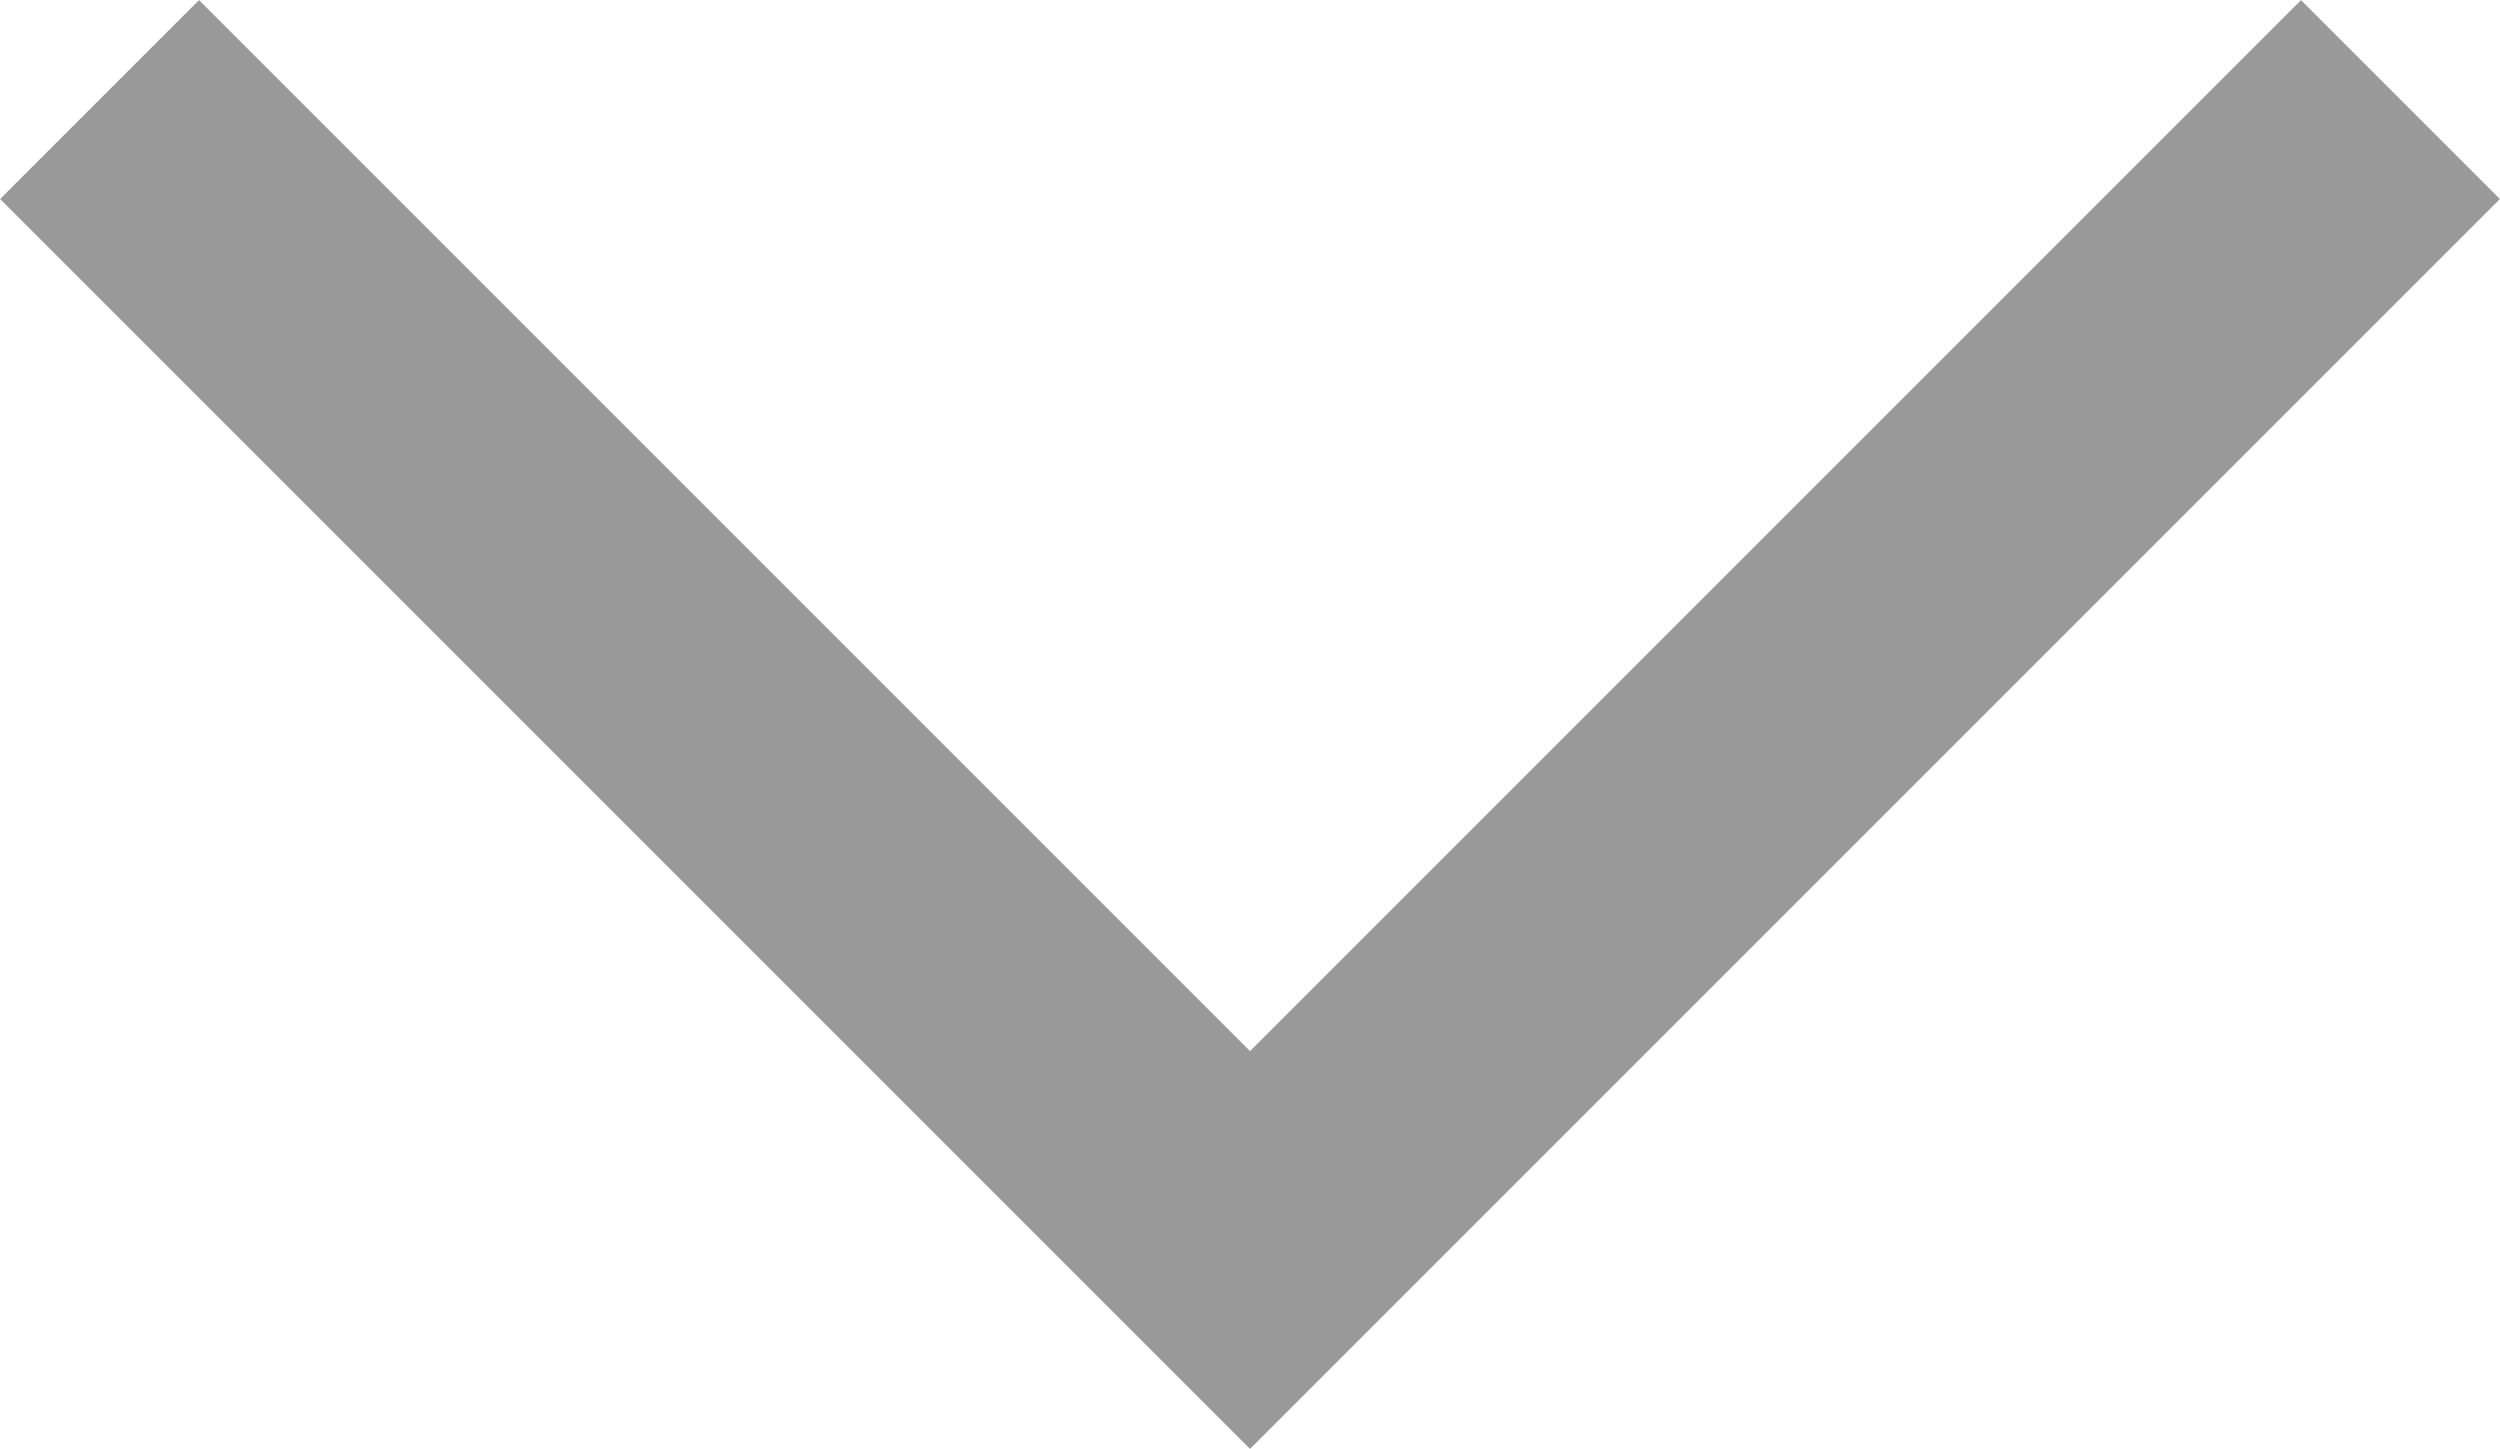 <?xml version="1.0" encoding="UTF-8"?>
<svg width="8.888px" height="5.151px" viewBox="0 0 8.888 5.151" version="1.1" xmlns="http://www.w3.org/2000/svg" xmlns:xlink="http://www.w3.org/1999/xlink">
    <title>icon-disclosure-close</title>
    <g id="Artboards" stroke="none" stroke-width="1" fill="none" fill-rule="evenodd">
        <g id="Segmentation---assets" transform="translate(-115.646, -67.646)">
            <g id="icon-disclosure-close" transform="translate(110, 60)">
                <polyline id="Path-2" stroke="#999999" points="6 8 10.09 12.09 14.18 8"></polyline>
                <rect id="Rectangle" x="0" y="0" width="20" height="20"></rect>
            </g>
        </g>
    </g>
</svg>
